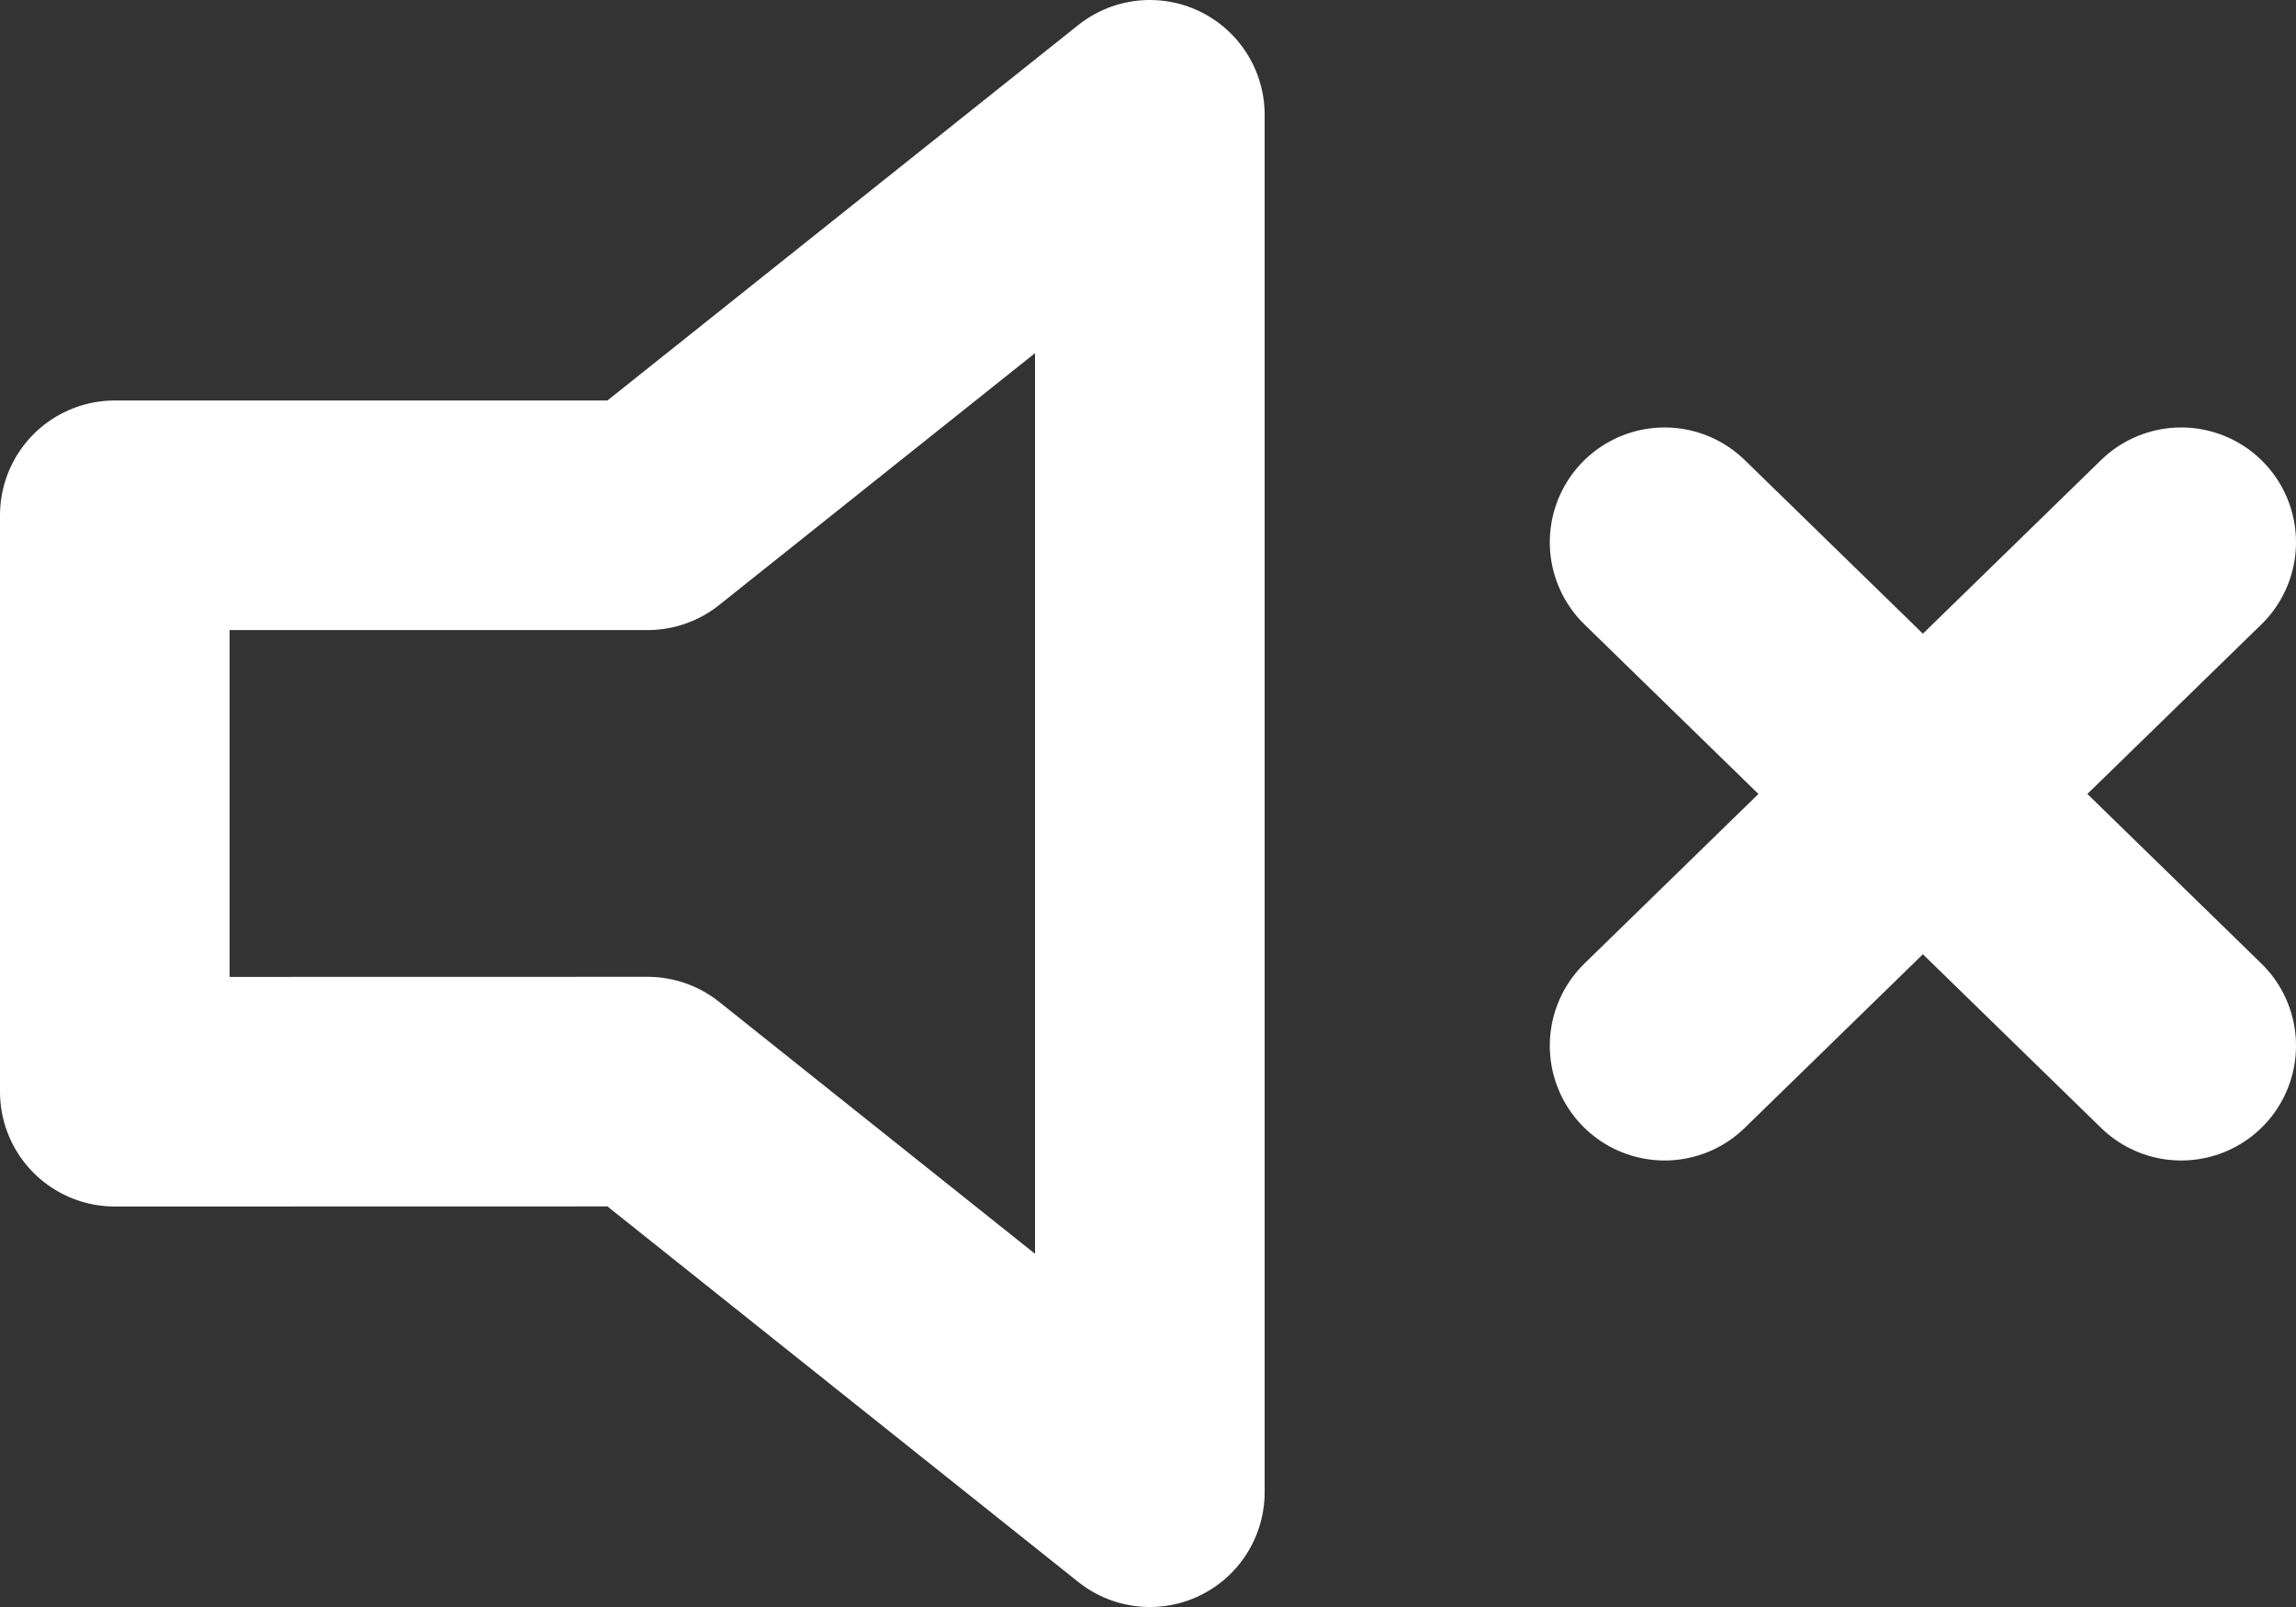 <svg width="20" height="14" viewBox="0 0 20 14" fill="none" xmlns="http://www.w3.org/2000/svg">
  <rect x="0" y="0" width="20" height="14" fill="#333333" stroke="none"/>
  <path d="M19 4.724L16.75 6.917M16.75 6.917L14.5 9.11M16.75 6.917L19 9.11M16.75 6.917L14.5 4.724M10.016 1L5.641 4.489H1V9.511L5.641 9.51L10.016 13V1Z" stroke="white" stroke-width="2" stroke-linecap="round" stroke-linejoin="round"/>
</svg>
